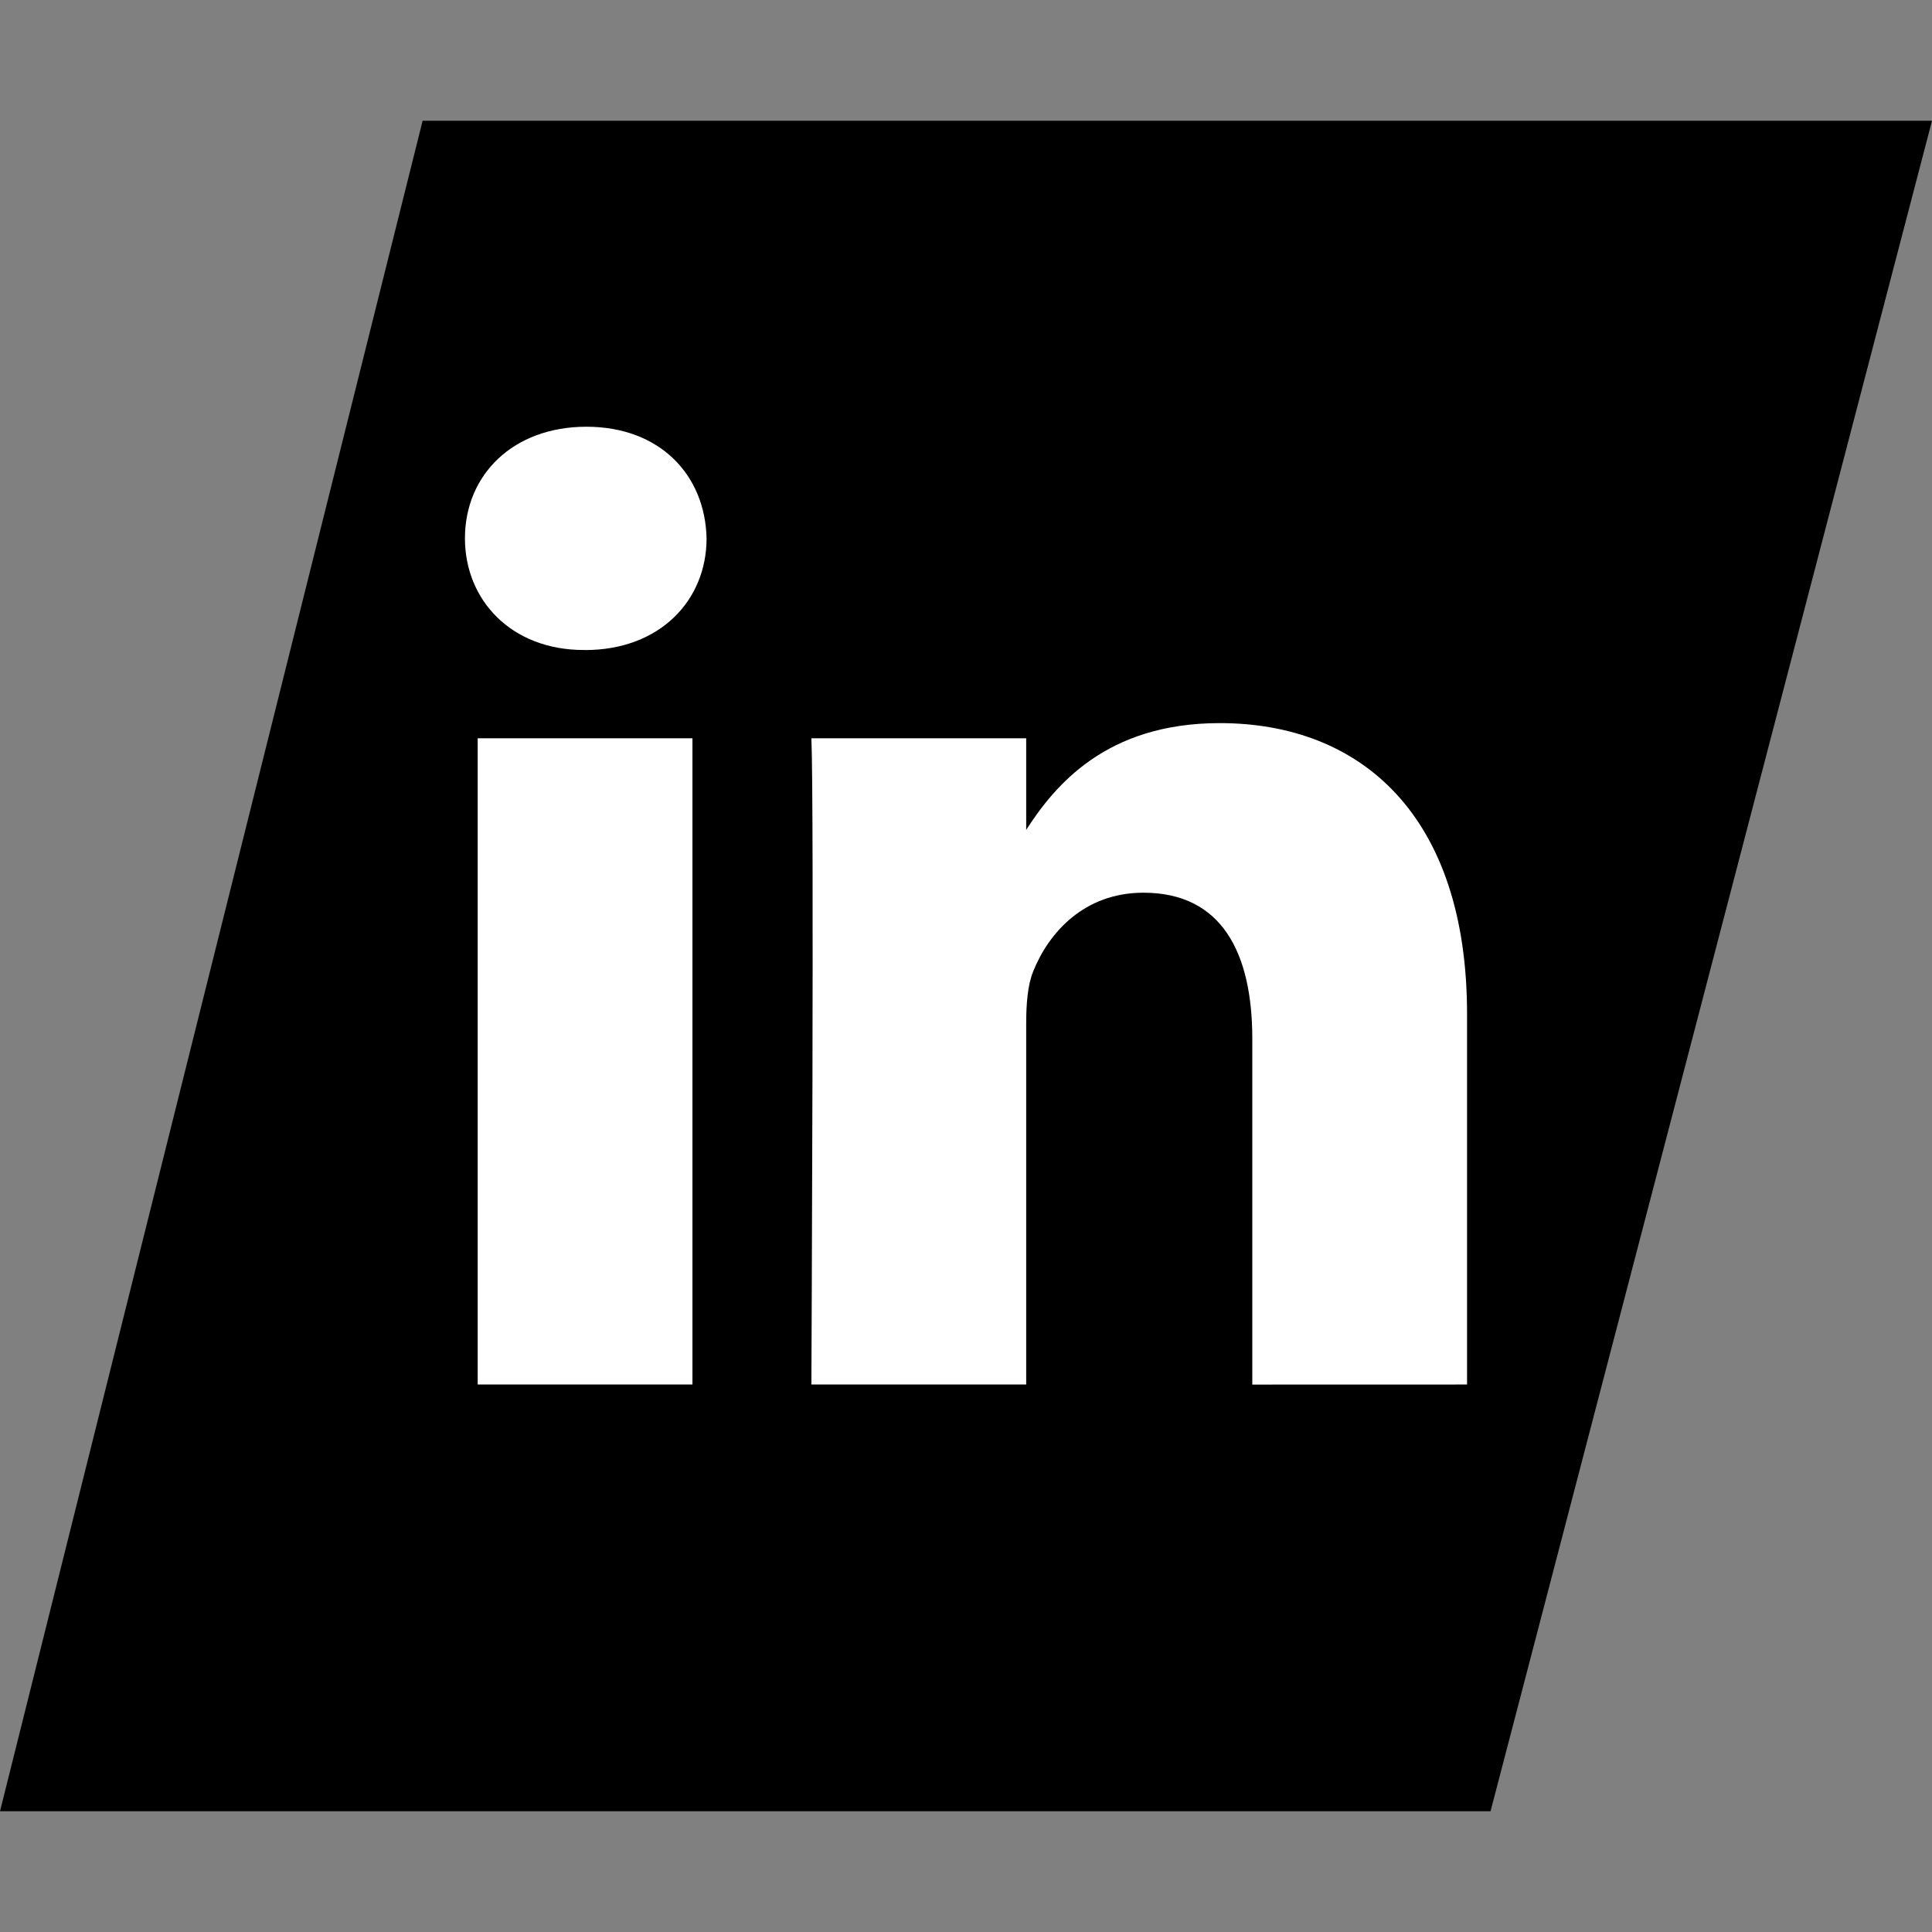<?xml version="1.0" encoding="UTF-8"?><svg xmlns="http://www.w3.org/2000/svg" xmlns:xlink="http://www.w3.org/1999/xlink" version="1.1" x="0px" y="0px" viewBox="0 0 32 32" xml:space="preserve"><rect x="0" y="0" width="32" height="32" fill="#808080" stroke="none"/><g id="style_1_copy_6"><path d="M24.688 30H0L7 2h25z"/><path fill="#FFF" d="M24.299 22.932v-6.137c0-3.288-1.755-4.818-4.096-4.818-1.889 0-2.735 1.039-3.206 1.768v-1.517h-3.558c.047 1.005 0 10.704 0 10.704h3.558v-5.978c0-.319.023-.639.117-.867.257-.639.842-1.301 1.825-1.301 1.288 0 1.803.981 1.803 2.42v5.727l3.557-.001zM9.69 10.767c1.24 0 2.013-.823 2.013-1.85-.023-1.05-.773-1.849-1.99-1.849s-2.012.798-2.012 1.848c0 1.028.772 1.85 1.967 1.85h.022zm1.779 12.165V12.228H7.912v10.704h3.557z"/></g></svg>